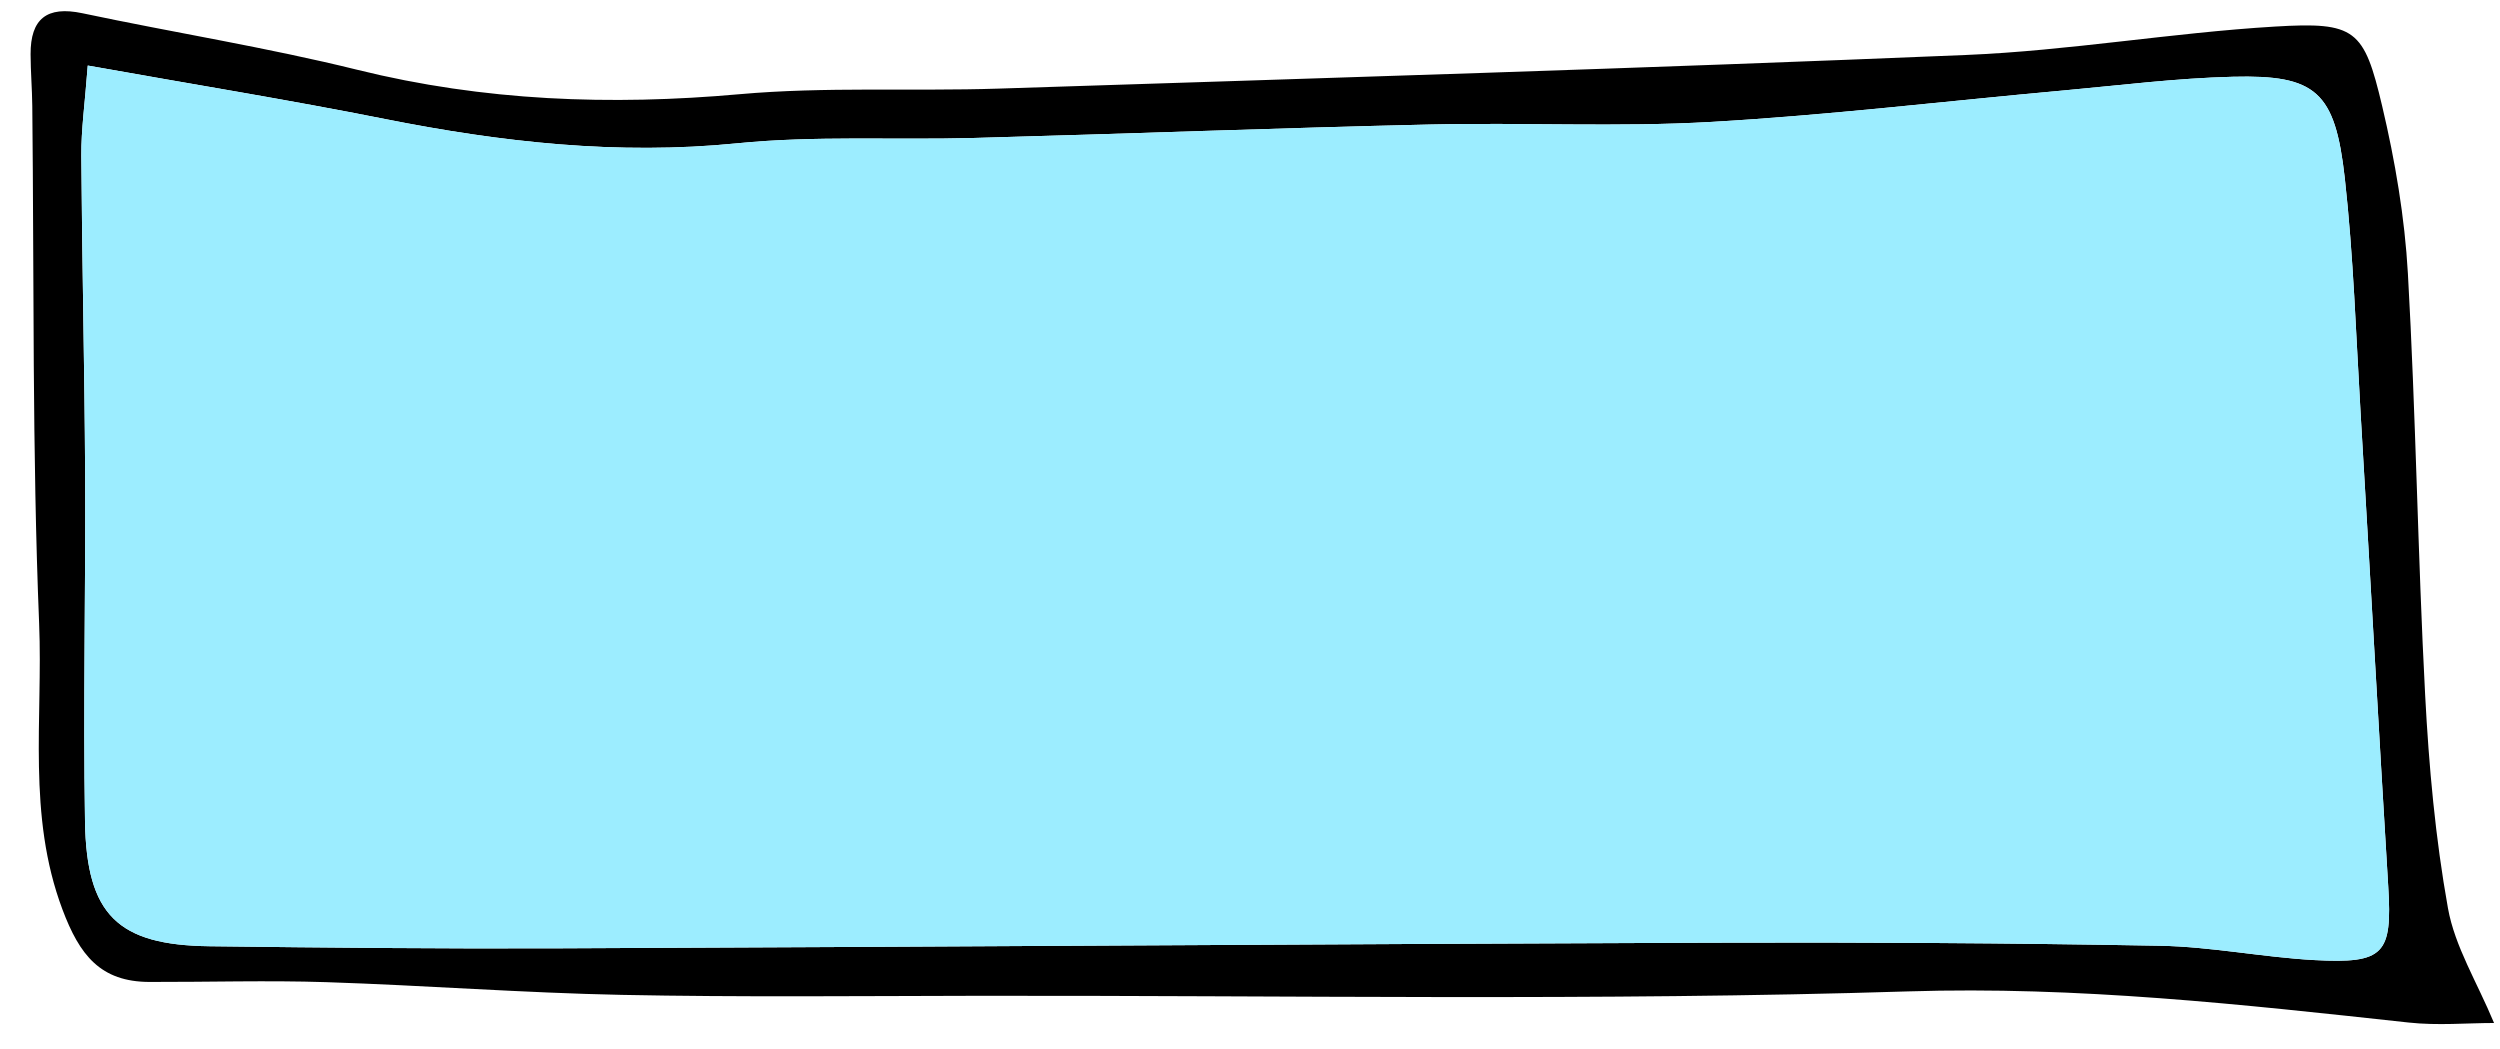 <svg width="81px" height="34px" viewBox="156 270 81 34" version="1.1" xmlns="http://www.w3.org/2000/svg" xmlns:xlink="http://www.w3.org/1999/xlink">
    <defs></defs>
    <g id="Group-2" stroke="none" stroke-width="1" fill="none" fill-rule="evenodd" transform="translate(156, 270)">
        <path d="M2.843,2.124 C2.751,3.349 2.629,4.198 2.635,5.045 C2.657,8.48 2.741,11.915 2.758,15.351 C2.777,19.106 2.693,22.862 2.754,26.616 C2.803,29.649 3.82,30.621 6.787,30.658 C10.531,30.704 14.275,30.741 18.019,30.726 C30.48,30.676 42.94,30.587 55.401,30.544 C60.259,30.527 65.119,30.553 69.977,30.642 C71.646,30.672 73.307,31.014 74.978,31.106 C77.256,31.23 77.512,30.911 77.379,28.723 C77.07,23.625 76.789,18.525 76.486,13.427 C76.335,10.875 76.254,8.315 75.972,5.777 C75.659,2.96 75.035,2.421 72.349,2.487 C70.52,2.532 68.695,2.764 66.869,2.93 C63.057,3.275 59.252,3.732 55.434,3.951 C52.412,4.124 49.372,3.965 46.342,4.034 C41.407,4.147 36.474,4.337 31.539,4.471 C28.984,4.54 26.412,4.39 23.878,4.644 C20.01,5.031 16.246,4.607 12.473,3.856 C9.366,3.237 6.237,2.73 2.843,2.124 M80.807,33.145 C79.936,33.145 78.977,33.233 78.038,33.13 C72.65,32.543 67.3,31.949 61.828,32.121 C51.773,32.436 41.703,32.249 31.639,32.264 C27.806,32.27 23.973,32.311 20.142,32.234 C16.951,32.17 13.764,31.926 10.573,31.822 C8.666,31.76 6.755,31.82 4.846,31.815 C3.254,31.812 2.578,30.947 2.022,29.463 C0.876,26.411 1.393,23.285 1.268,20.206 C1.041,14.622 1.106,9.026 1.046,3.435 C1.04,2.875 0.992,2.316 0.991,1.756 C0.987,0.612 1.514,0.184 2.671,0.429 C5.64,1.058 8.645,1.536 11.588,2.264 C15.681,3.276 19.779,3.425 23.962,3.052 C26.741,2.805 29.554,2.961 32.35,2.871 C42.802,2.532 53.255,2.217 63.703,1.781 C67.044,1.642 70.364,1.061 73.705,0.861 C76.318,0.704 76.593,0.944 77.181,3.432 C77.602,5.211 77.913,7.042 78.016,8.865 C78.273,13.413 78.336,17.973 78.575,22.523 C78.696,24.833 78.906,27.154 79.314,29.427 C79.536,30.668 80.256,31.819 80.807,33.145" id="Fill-50" fill="#000000"></path>
        <path d="M2.843,2.124 C6.237,2.73 9.366,3.237 12.473,3.856 C16.246,4.607 20.01,5.031 23.878,4.644 C26.412,4.39 28.984,4.54 31.539,4.471 C36.474,4.337 41.407,4.147 46.342,4.034 C49.372,3.965 52.412,4.124 55.434,3.951 C59.252,3.732 63.057,3.275 66.869,2.93 C68.695,2.764 70.52,2.532 72.349,2.487 C75.035,2.421 75.659,2.96 75.972,5.777 C76.254,8.315 76.335,10.875 76.486,13.427 C76.789,18.525 77.07,23.625 77.379,28.723 C77.512,30.911 77.256,31.23 74.978,31.106 C73.307,31.014 71.646,30.672 69.977,30.642 C65.119,30.553 60.259,30.527 55.401,30.544 C42.94,30.587 30.48,30.676 18.019,30.726 C14.275,30.741 10.531,30.704 6.787,30.658 C3.82,30.621 2.803,29.649 2.754,26.616 C2.693,22.862 2.777,19.106 2.758,15.351 C2.741,11.915 2.657,8.48 2.635,5.045 C2.629,4.198 2.751,3.349 2.843,2.124" id="Fill-56" fill="#9CEDFF" class="icon__color"></path>
    </g>
</svg>
